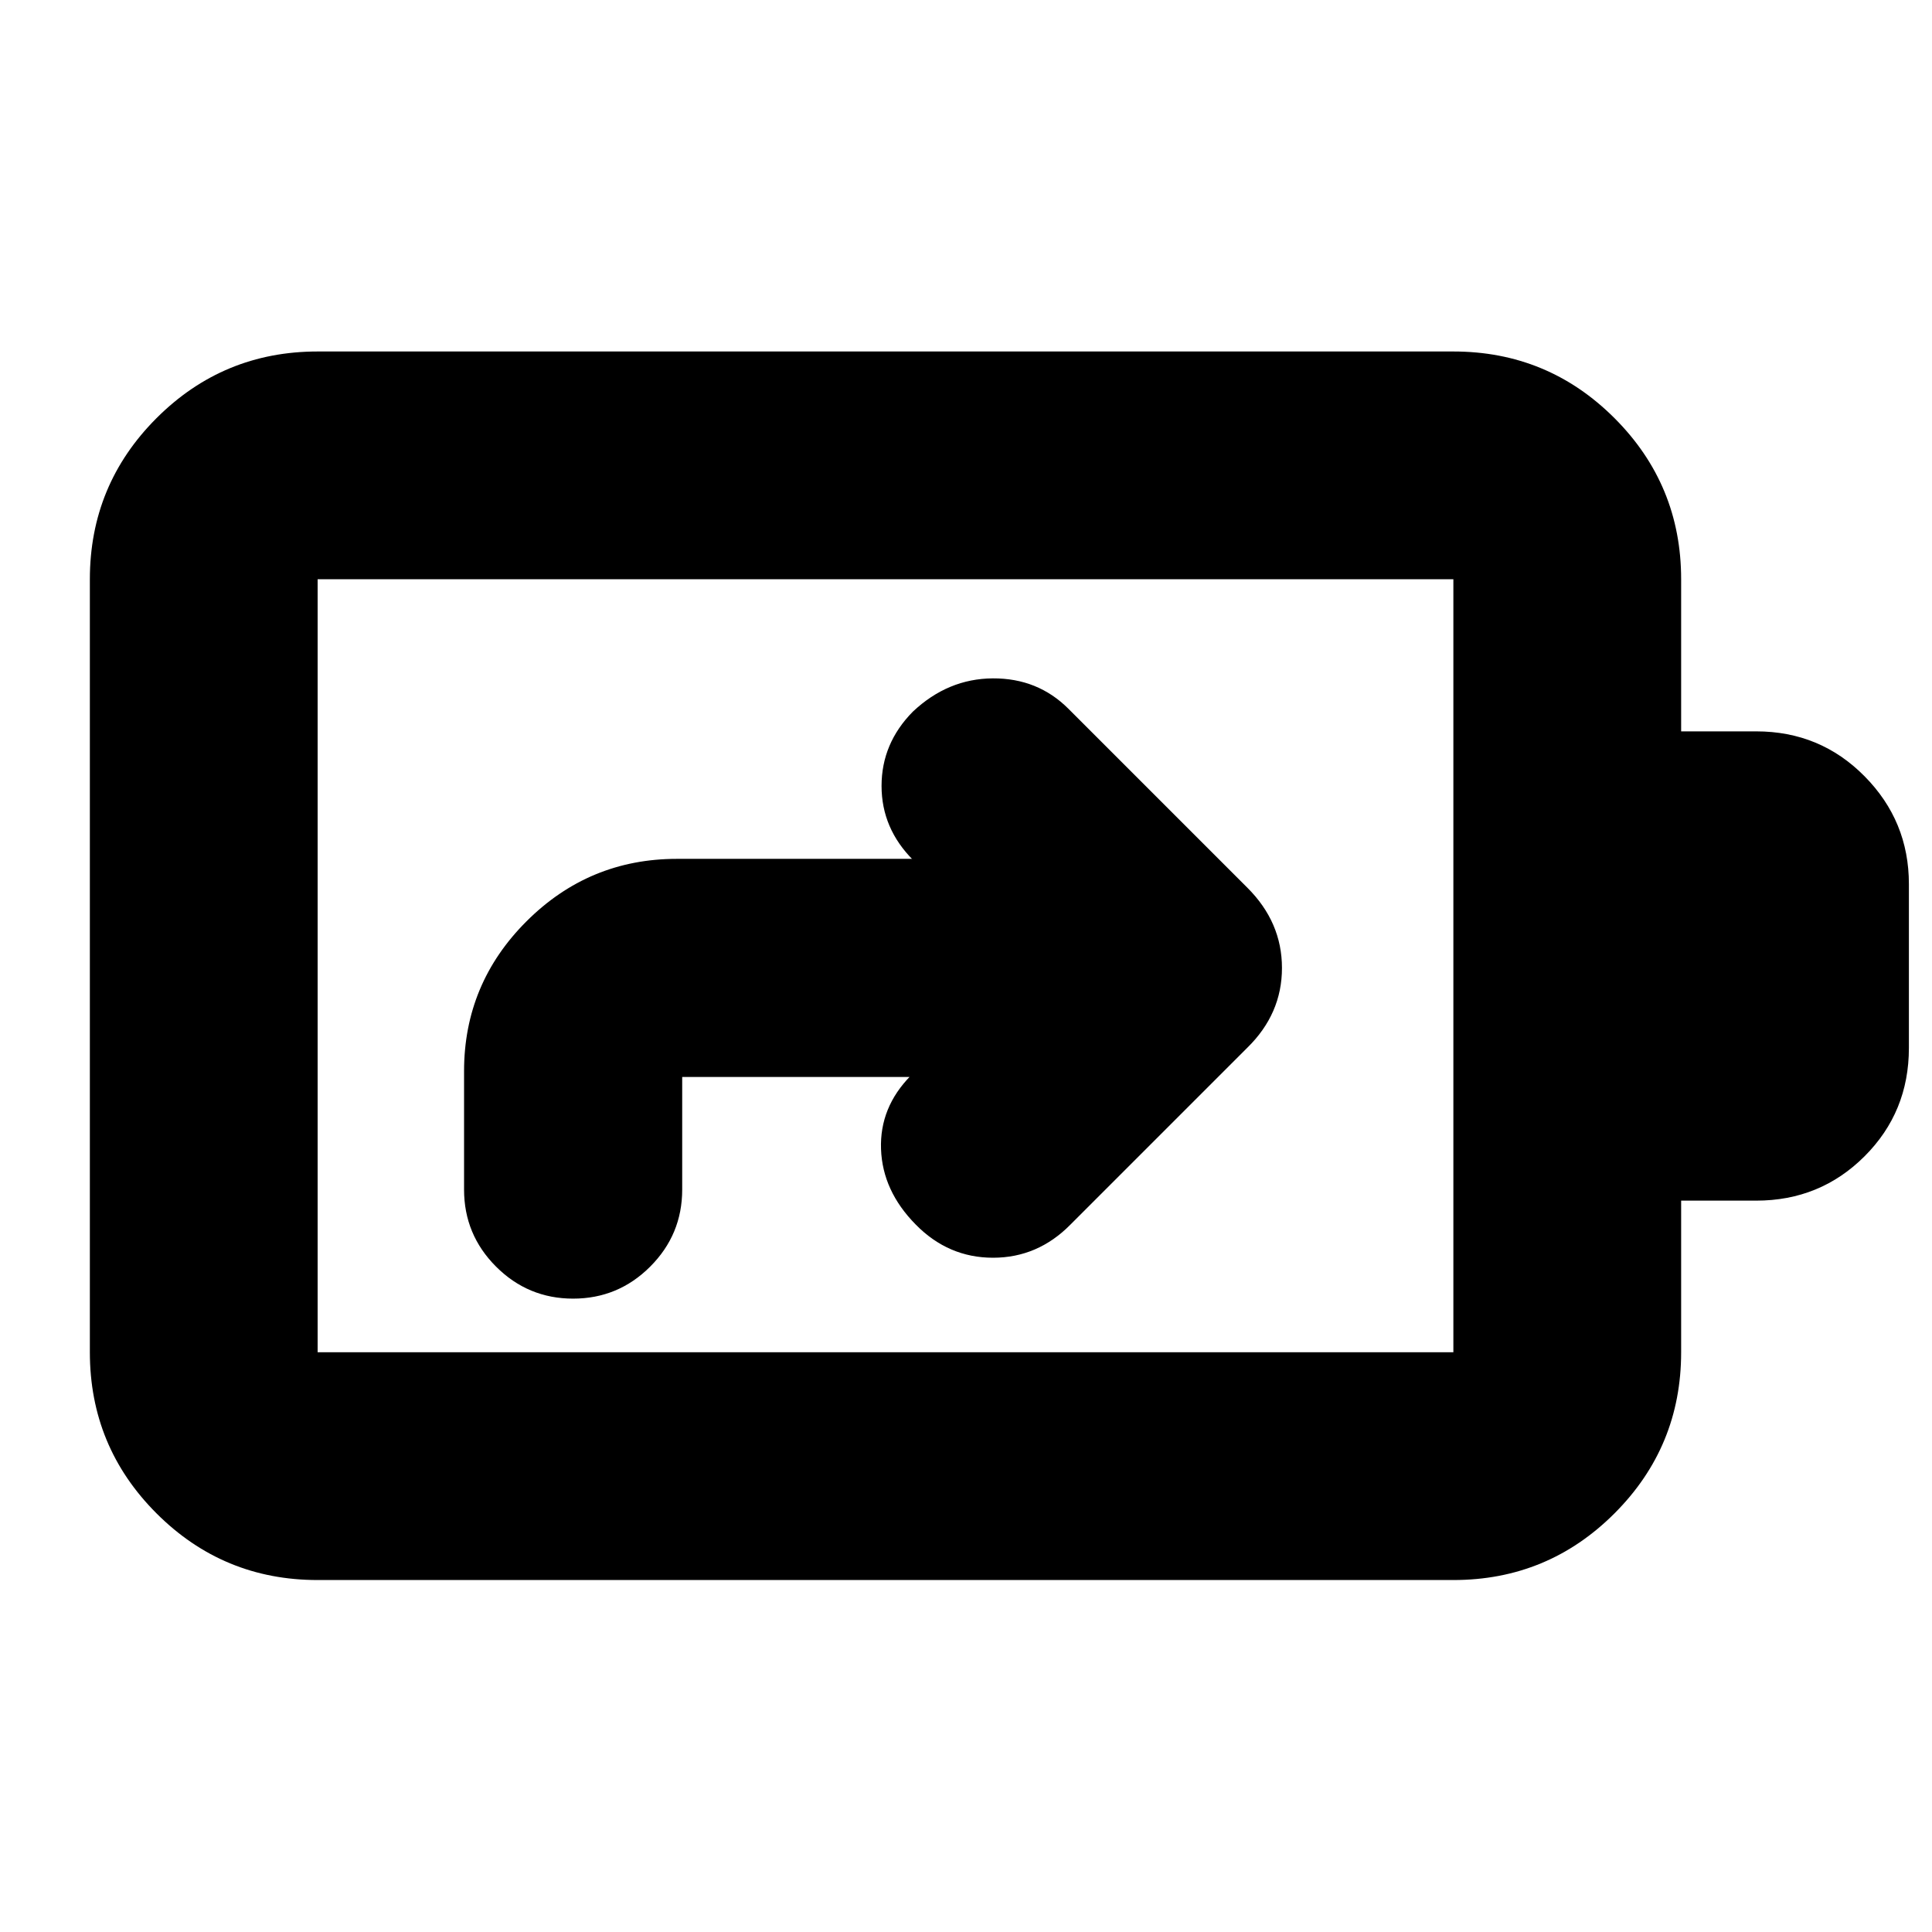 <svg xmlns="http://www.w3.org/2000/svg" height="24" viewBox="0 -960 960 960" width="24"><path d="m452.13-424.85.44-.67q-15.53 15.76-14.79 36.52.74 20.76 17.25 37.48 16.17 16.48 38.41 16.48 22.23 0 38.47-16.48l87.89-87.89q17.2-16.86 17.2-39.61 0-22.74-17.2-39.89l-88.89-88.89q-15.24-15.24-37.57-15.12-22.34.12-39.77 16.55-15.53 15.76-15.53 36.9t15.76 36.9l-.67-.67H336.35q-43.63 0-74.7 31-31.06 30.99-31.06 74.52v58.81q0 22.38 15.9 38.29 15.91 15.9 38.29 15.9 22.39 0 38.29-15.9 15.91-15.91 15.91-38.29v-55.94h113.15Zm-294.3 136.78h564.34v-384.1H157.83v384.1Zm0 113.18q-46.93 0-80.06-33.12-33.12-33.13-33.12-80.06v-384.1q0-46.93 33.12-80.06 33.13-33.12 80.06-33.12h564.34q46.93 0 80.06 33.12 33.12 33.13 33.12 80.06v75.58h37.3q31.77 0 53.82 22.29t22.05 53.58v81.44q0 31.84-22.05 53.85-22.05 22.02-53.82 22.02h-37.3v75.34q0 46.93-33.12 80.06-33.13 33.12-80.06 33.12H157.83Zm0-113.18v-384.1 384.1Z"/></svg>